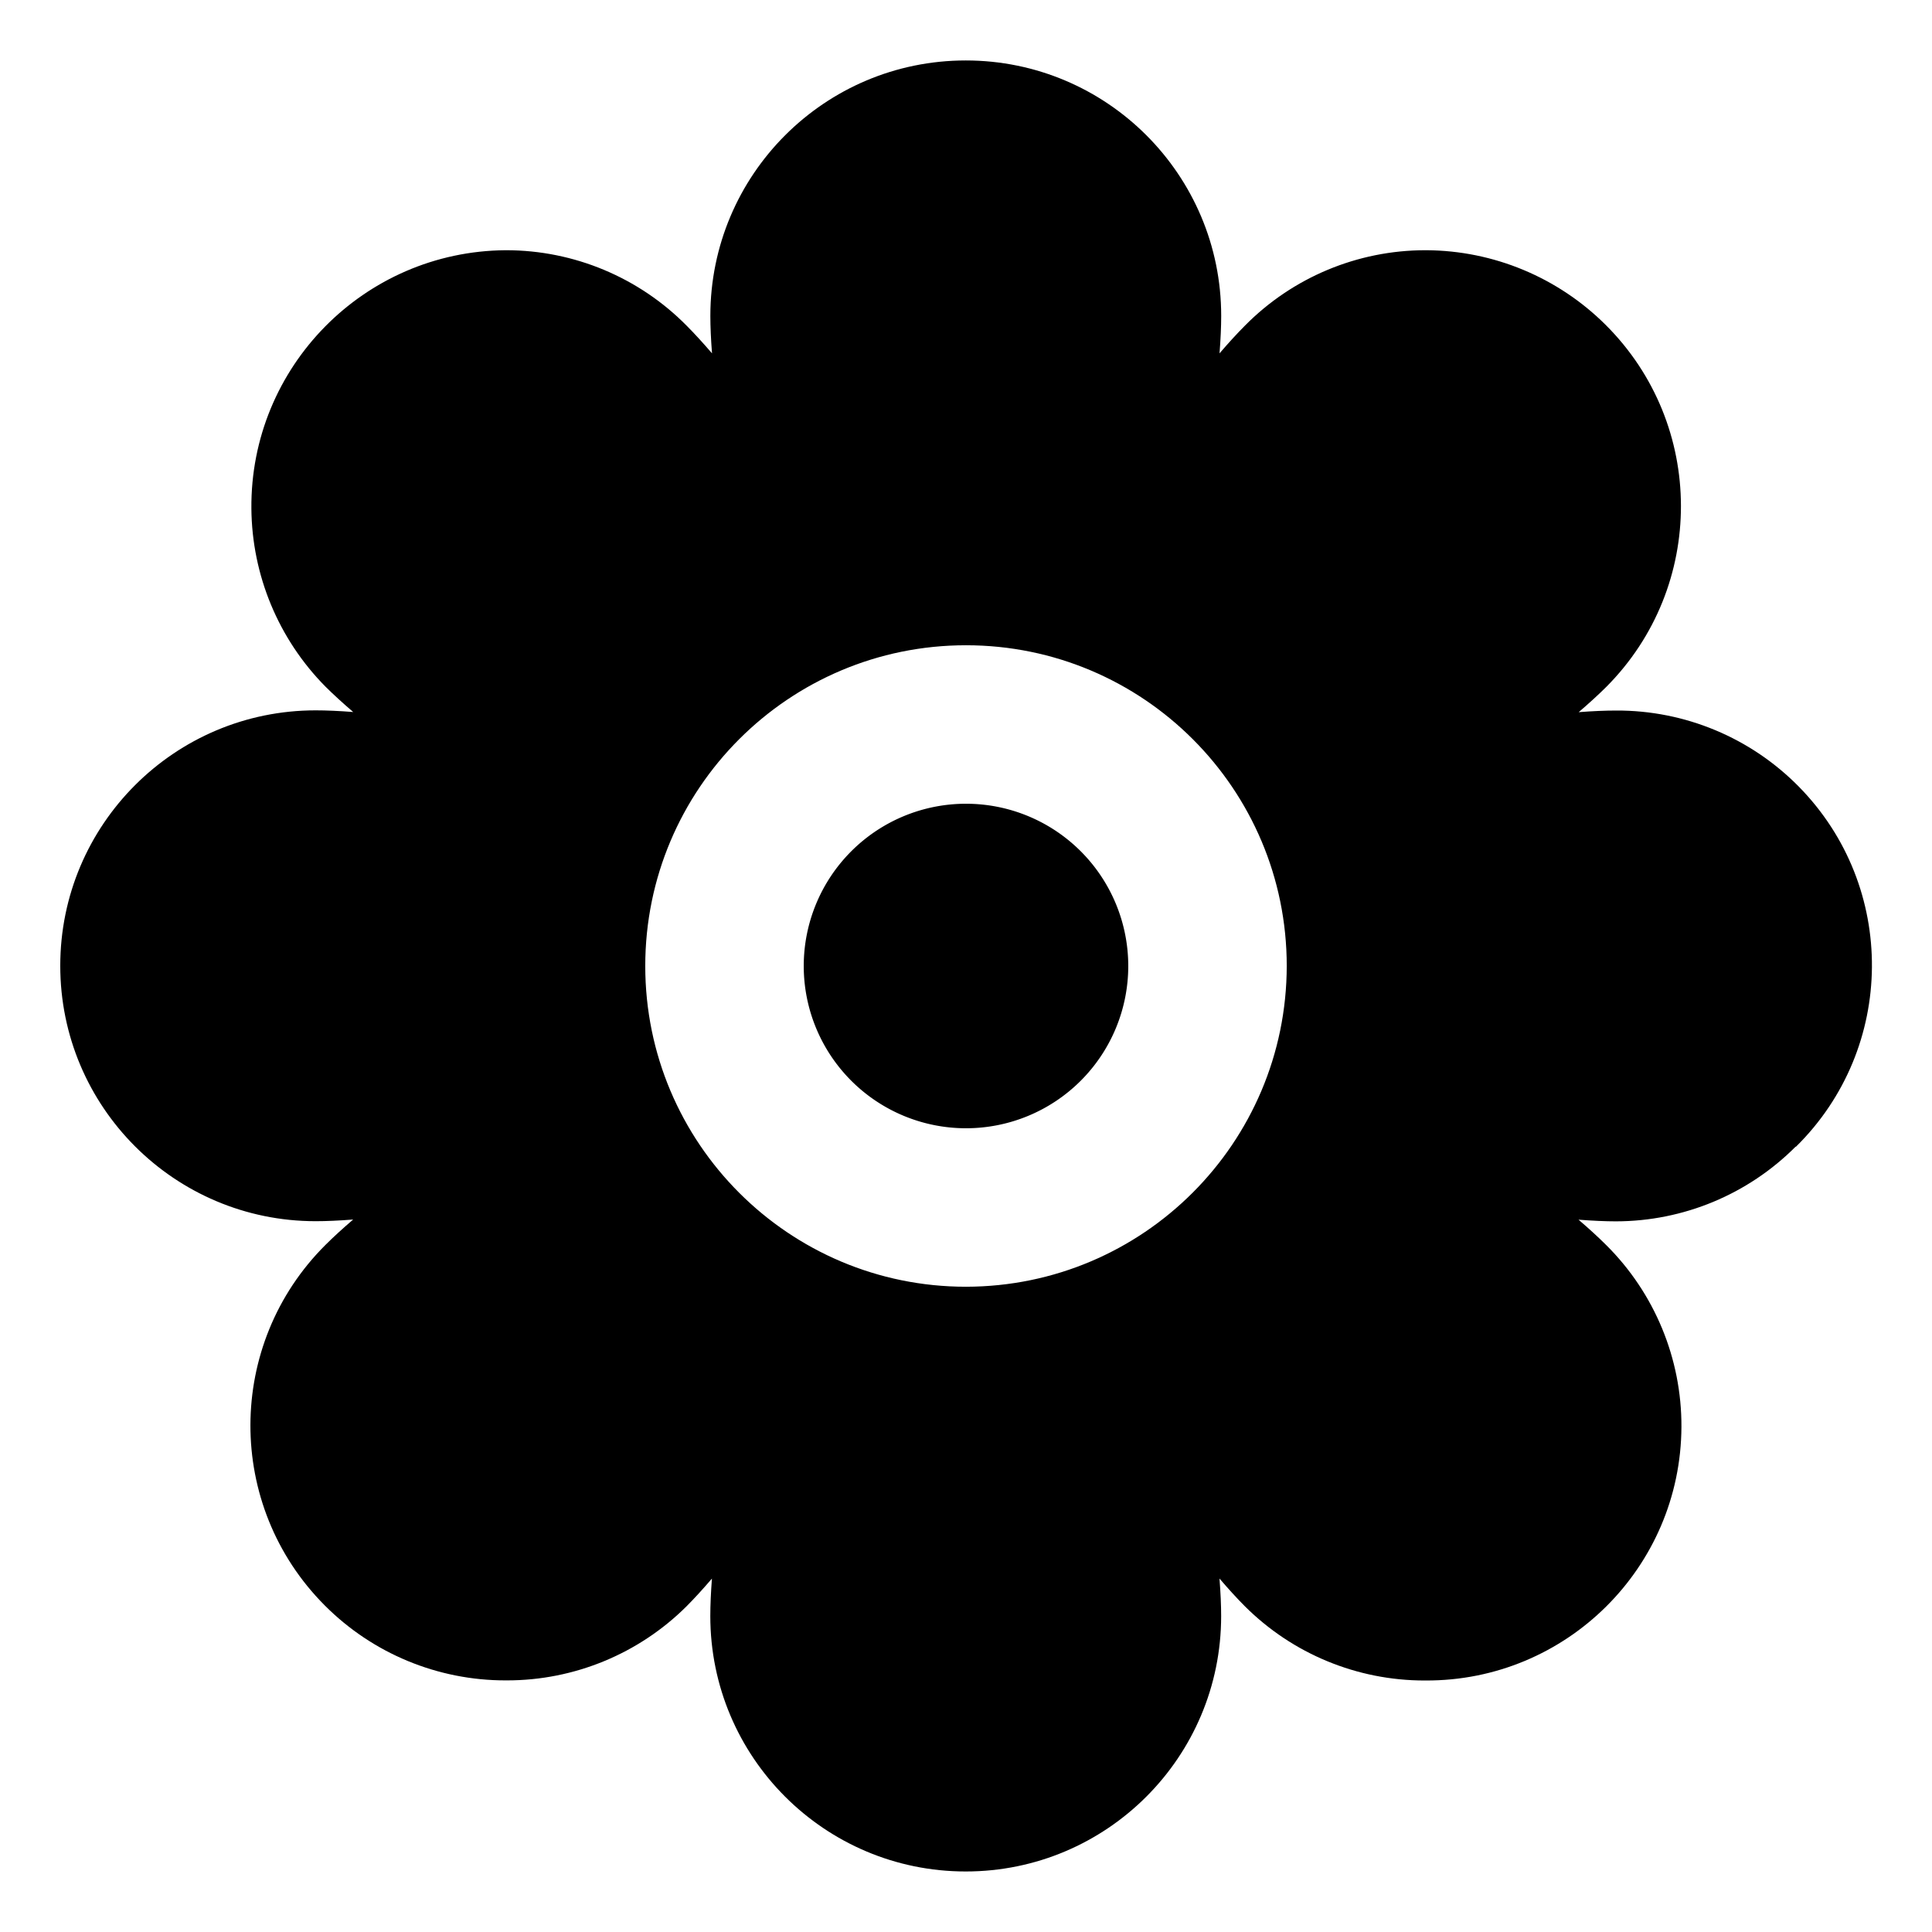 <svg viewBox="0 0 512 512" xmlns="http://www.w3.org/2000/svg"><g><path d="M256 213a43 43 0 1 0 0 86 43 43 0 1 0 0-86Z"/><path d="M475.93 303.91v0c26.57-26.15 26.91-68.88.77-95.45 -12.76-12.97-30.21-20.24-48.4-20.16 -2.88 0-6.2.14-9.93.43 2.75-2.36 5.23-4.62 7.33-6.71v0c26.43-26.55 26.35-69.49-.19-95.93 -12.63-12.58-29.71-19.69-47.53-19.78h-.25l0 0c-17.98.01-35.2 7.21-47.82 20 -2.11 2.11-4.37 4.59-6.72 7.33 .29-3.75.44-7.07.44-9.93v0c0-37.39-30.31-67.69-67.69-67.69 -37.39 0-67.69 30.3-67.69 67.69 0 2.87.15 6.19.44 9.93 -2.36-2.74-4.62-5.22-6.72-7.33l-.001 0c-12.63-12.79-29.85-19.99-47.82-20h-.17v0c-37.5.29-67.66 30.94-67.36 68.43 .14 17.7 7.19 34.65 19.64 47.23 2.1 2.09 4.58 4.35 7.34 6.72 -3.74-.29-7.06-.44-9.94-.44v0c-37.39 0-67.69 30.3-67.69 67.69 0 37.38 30.3 67.69 67.69 67.69 2.86 0 6.18-.15 9.93-.44 -2.74 2.35-5.22 4.61-7.33 6.72l-.001 0c-26.44 26.32-26.54 69.09-.22 95.52 12.71 12.77 30 19.93 48.03 19.89h.25v0c17.85.02 34.99-7.05 47.64-19.65 2.09-2.1 4.35-4.58 6.71-7.33 -.28 3.73-.43 7.05-.43 9.93v0c0 37.38 30.3 67.69 67.69 67.69 37.38 0 67.69-30.31 67.69-67.69 0-2.87-.15-6.19-.44-9.94 2.36 2.75 4.62 5.24 6.72 7.34v0c12.64 12.62 29.79 19.7 47.67 19.68h.25v-.001c37.27.15 67.62-29.94 67.78-67.22 .07-18.08-7.11-35.44-19.94-48.18 -2.11-2.11-4.59-4.37-7.33-6.72 3.75.29 7.07.44 9.93.44v-.001c17.87-.02 35-7.15 47.62-19.81ZM256 341v0c-46.95 0-85-38.06-85-85 0-46.95 38.05-85 85-85 46.94 0 85 38.05 85 85v0c-.06 46.92-38.08 84.94-85 85Z"/></g></svg>
